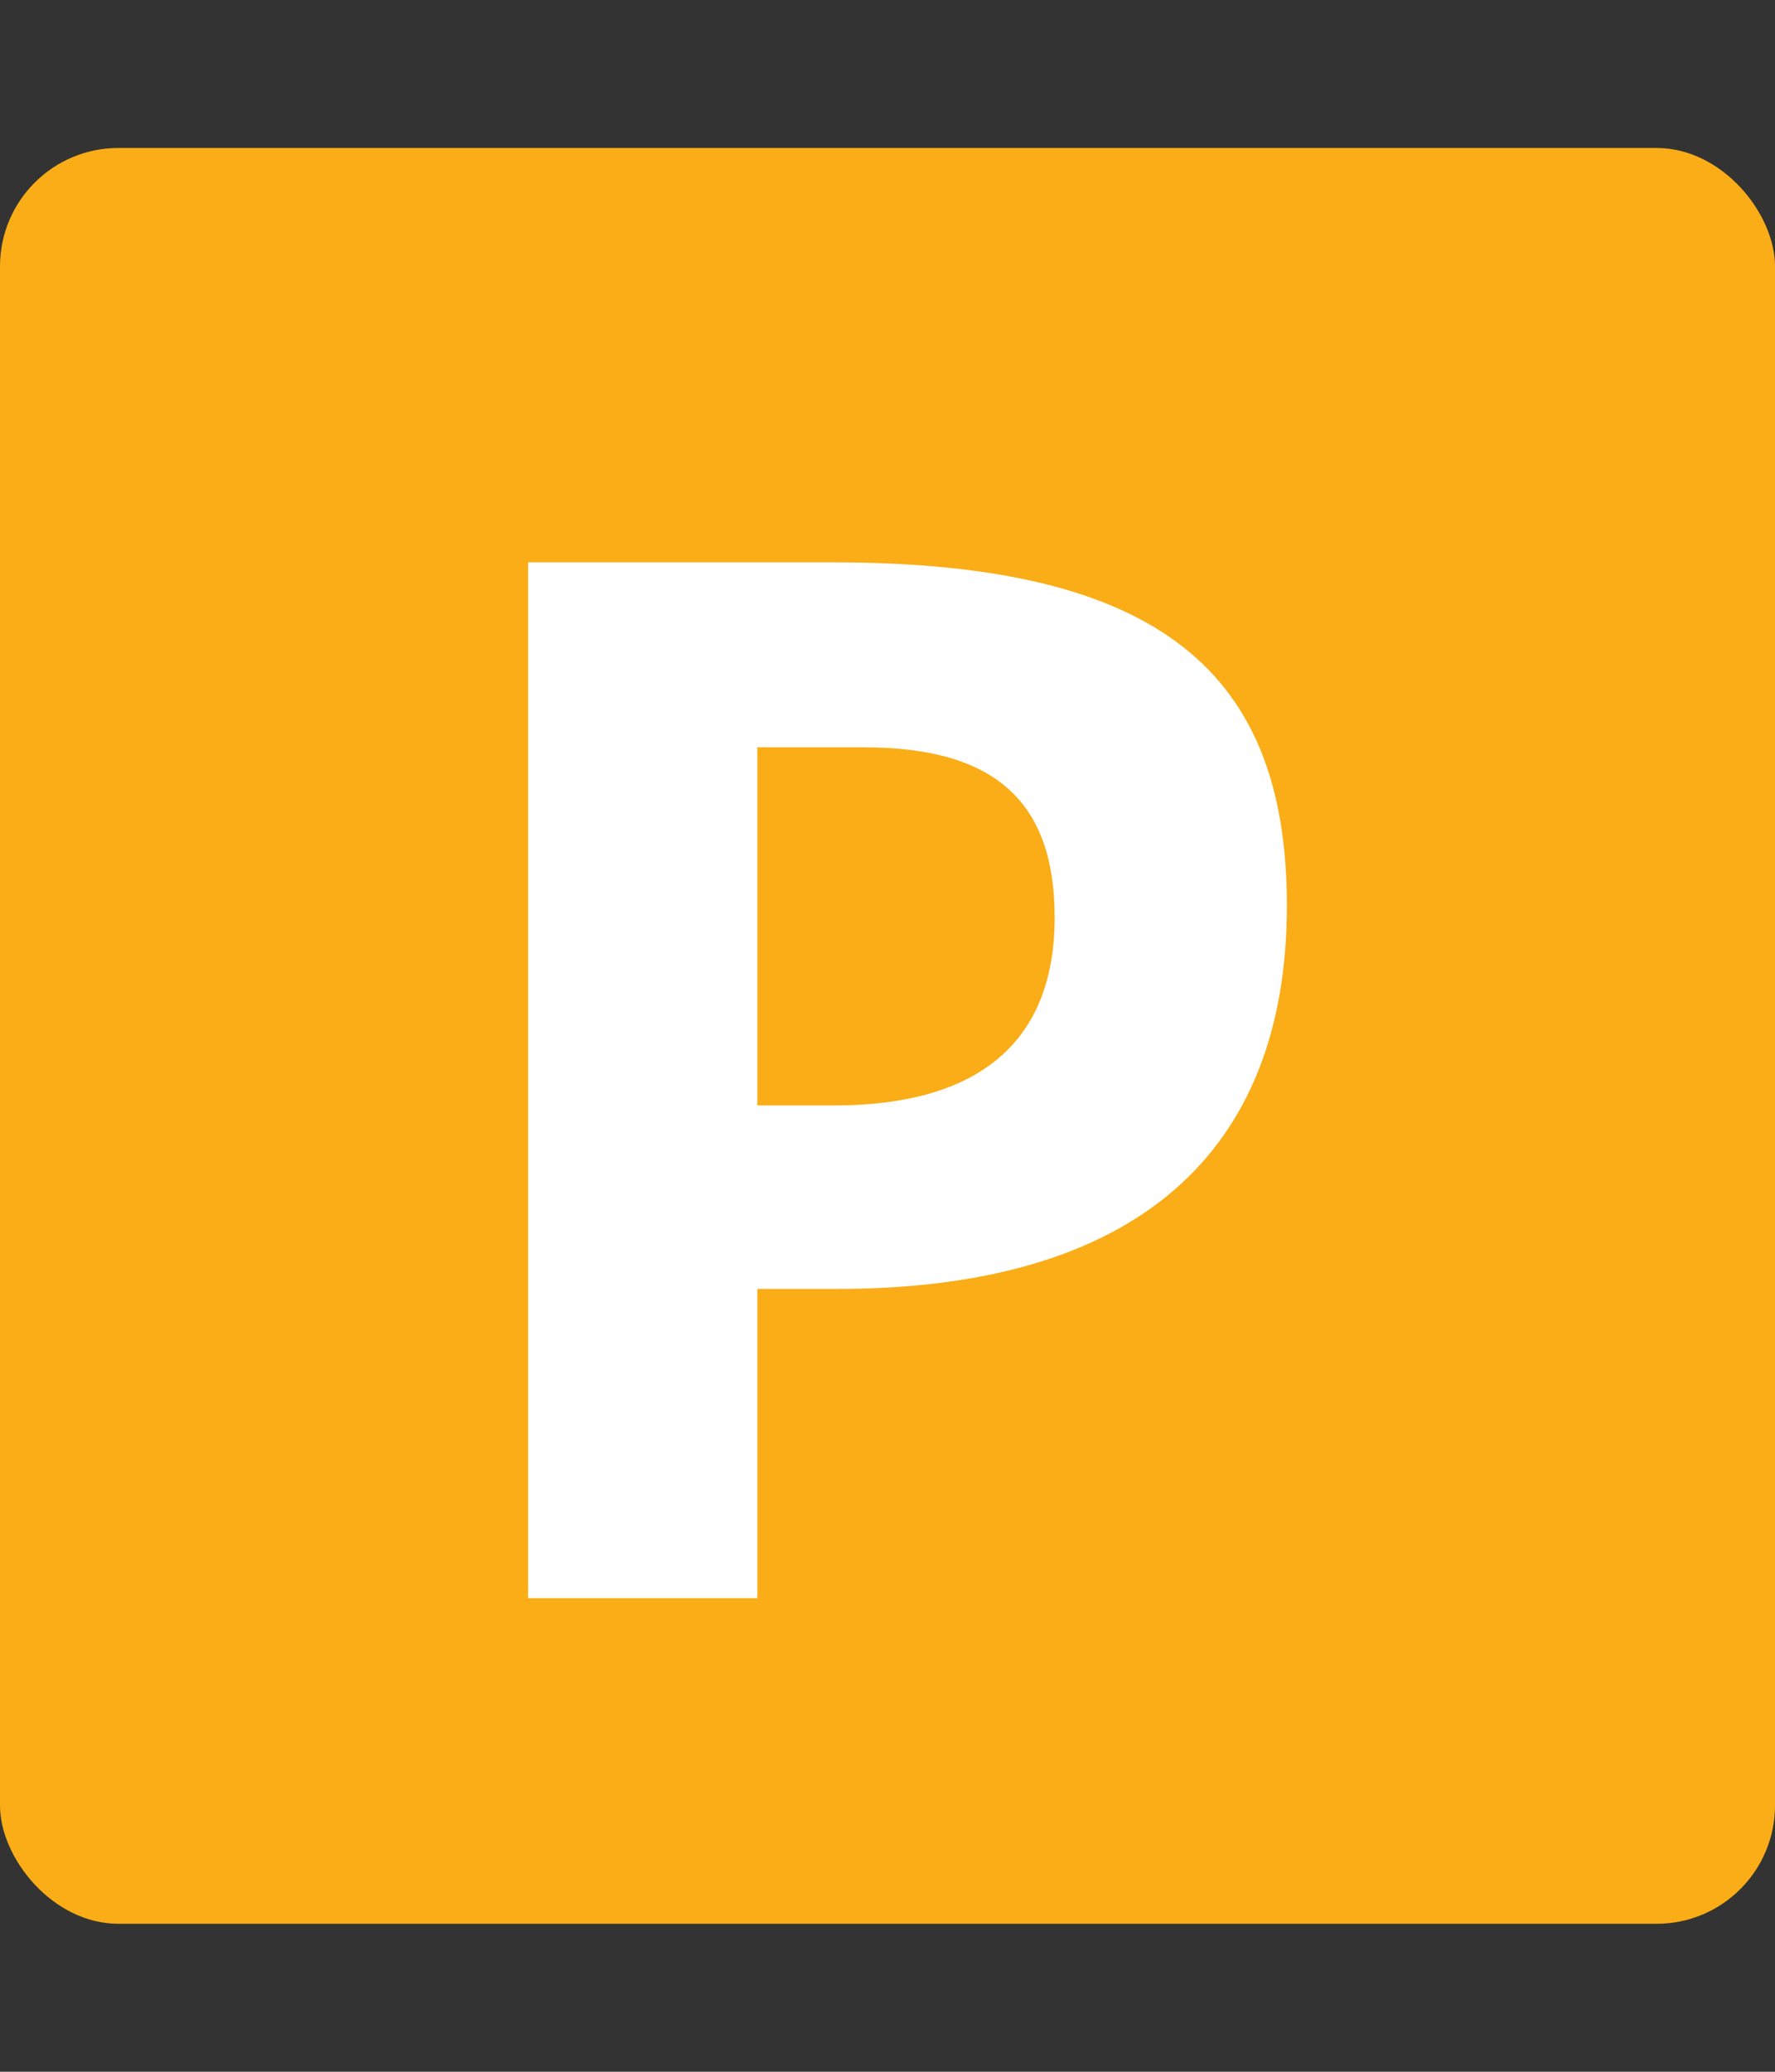 <svg width="120" height="140" viewBox="0 0 120 140" fill="none" xmlns="http://www.w3.org/2000/svg">
<rect x="0" y="0" width="120" height="140" fill="#333333" stroke="none"/>
<rect y="10" width="120" height="120" rx="8" fill="#FAAD16"/>
<path d="M51.2 108V87.1H56.6C76.7 87.1 87 78 87 61.2C87 45.5 78.5 38 56.3 38H35.7V108H51.2ZM58.4 50.5C67.3 50.5 71.3 54.2 71.3 62C71.3 70.8 65.7 74.7 56.4 74.7H51.2V50.5H58.4Z" fill="white"/>
</svg>
